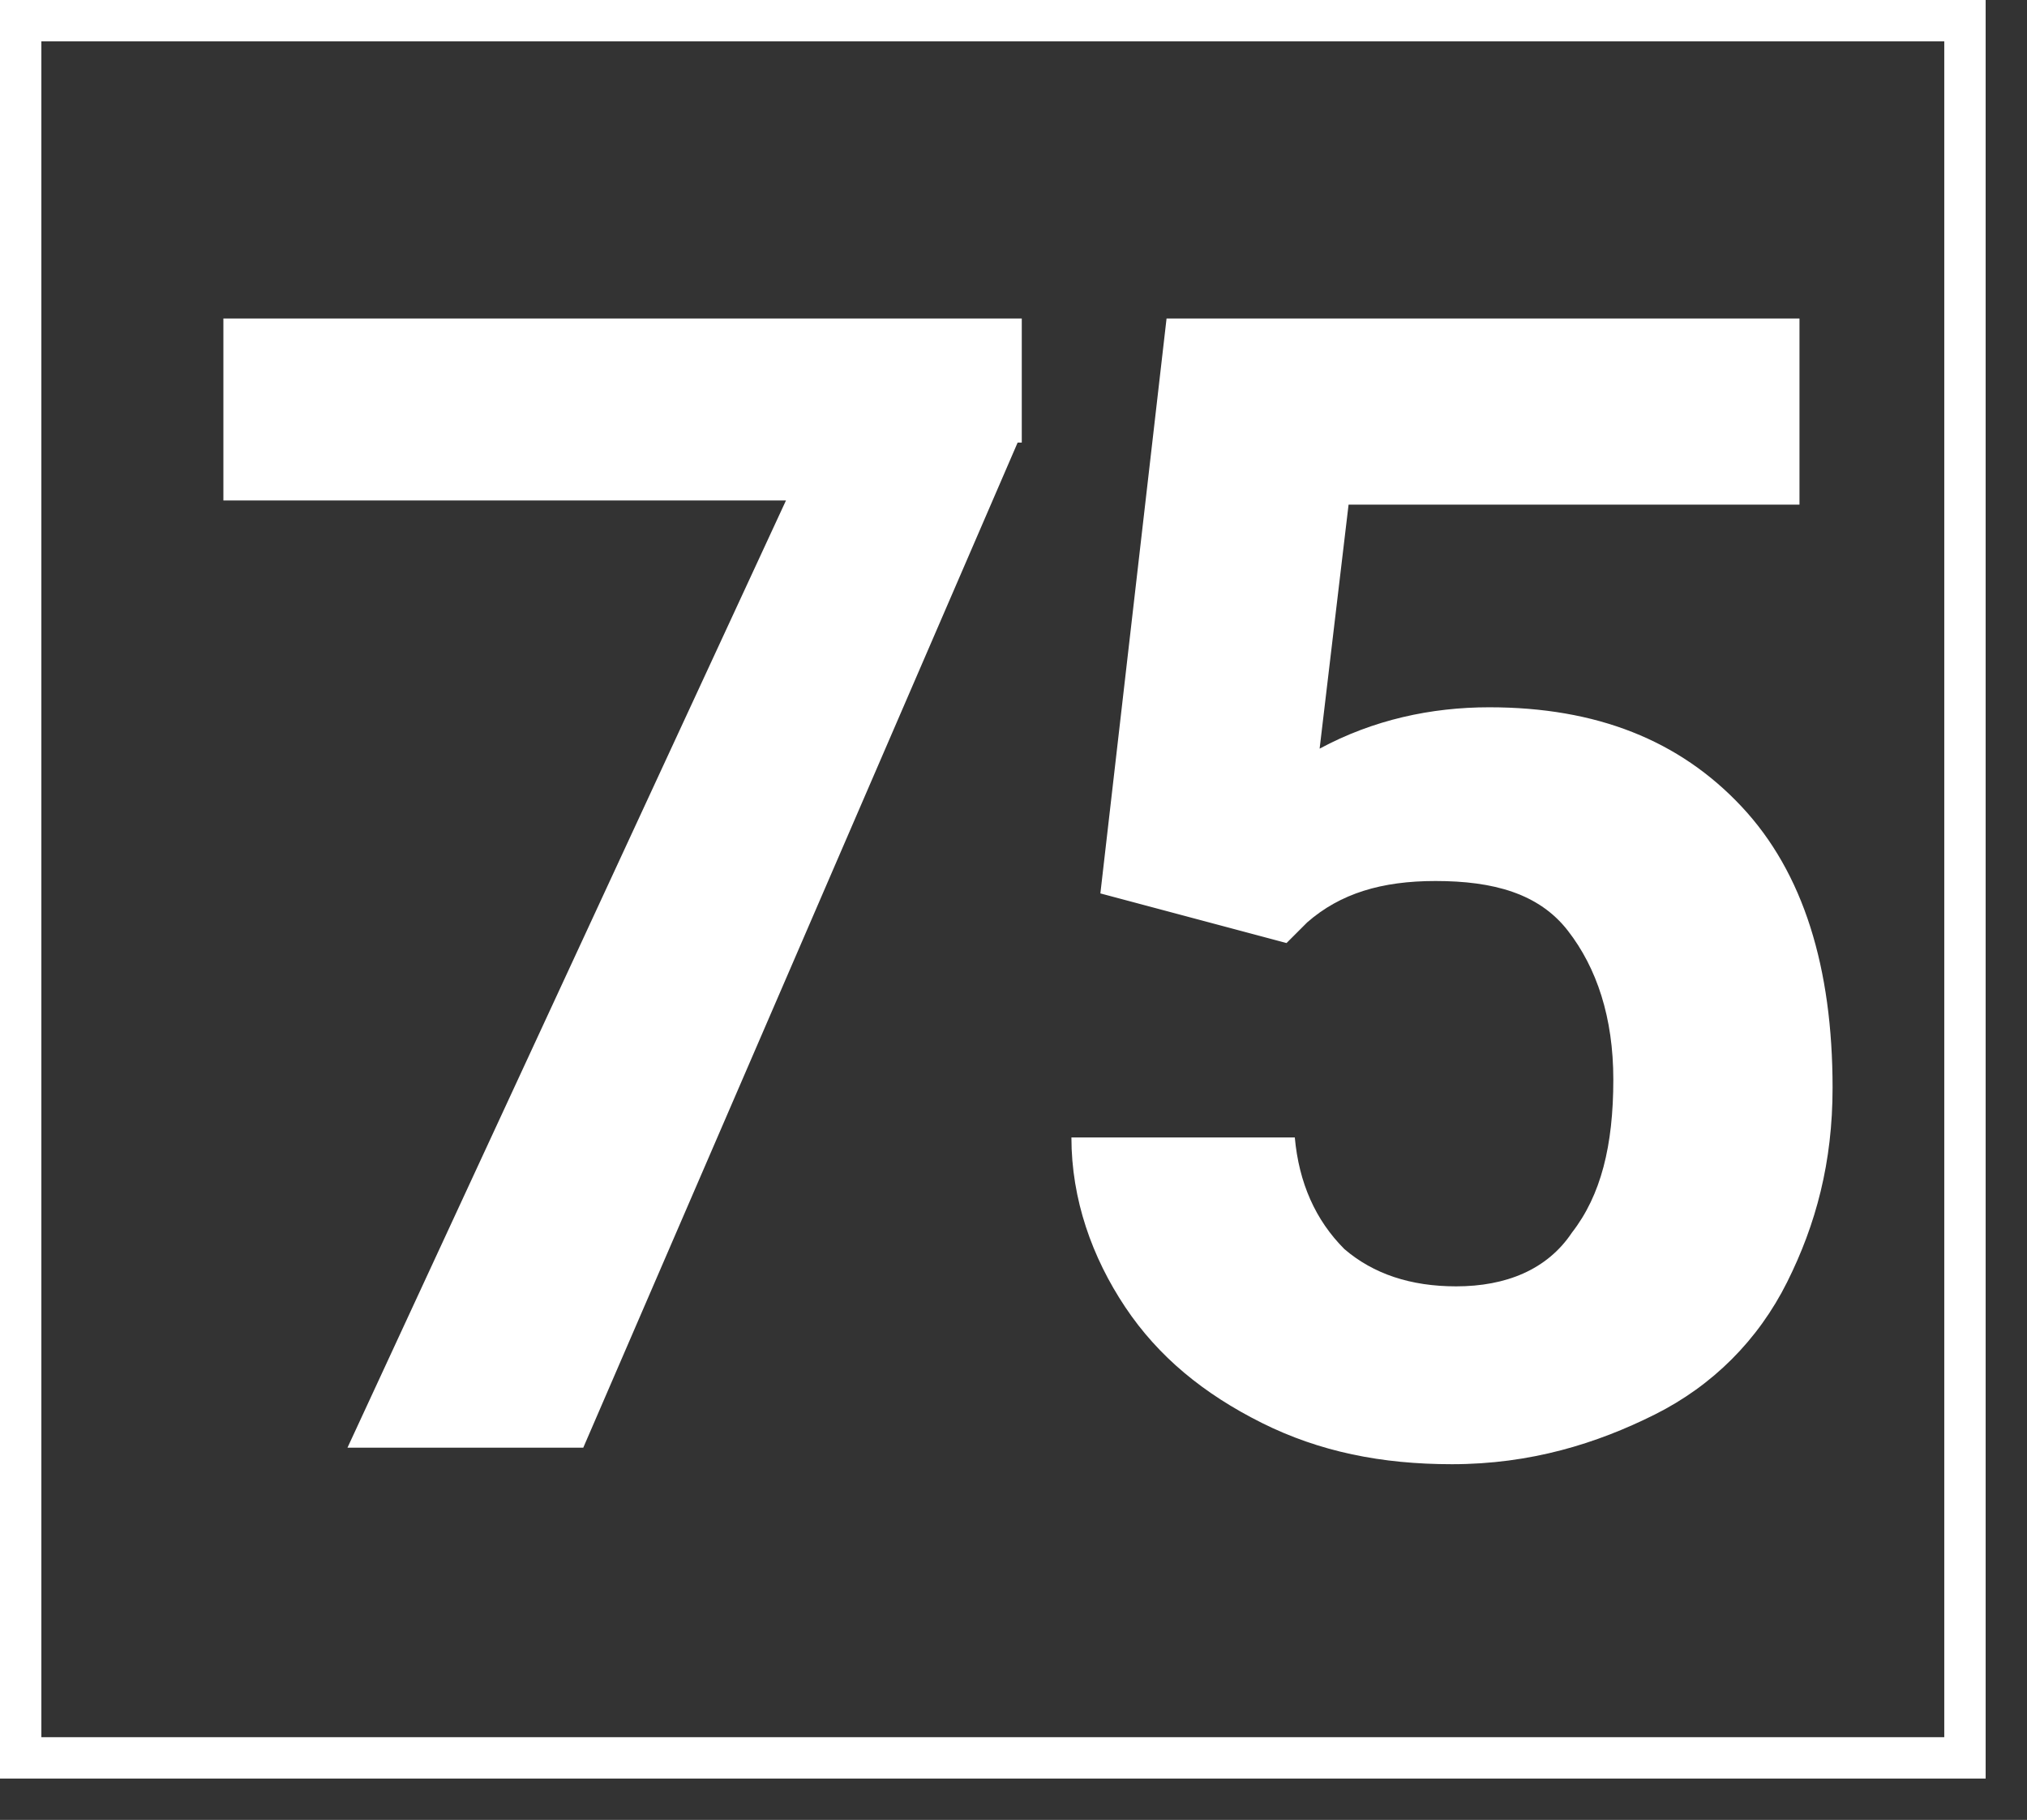 <svg class="age-75" viewBox="0 0 49 44">
<rect x="0" y="0" width="49" height="44" fill="#333333" stroke="none"/>
<g>
<path fill="#FFFFFF" d="M24.6,10.7L14.1,35H8.4l10.6-22.9H5.4V7.7h19.3V10.7z"/>
<path fill="#FFFFFF" d="M26.6,21.6l1.6-13.9h15.3v4.5H32.6l-0.7,5.9c1.3-0.7,2.7-1,4.1-1c2.6,0,4.6,0.8,6.1,2.4s2.2,3.9,2.2,6.8
c0,1.8-0.4,3.3-1.1,4.7c-0.7,1.4-1.8,2.5-3.2,3.2s-3,1.2-4.9,1.2c-1.7,0-3.2-0.3-4.6-1c-1.4-0.7-2.5-1.6-3.3-2.8
c-0.8-1.2-1.3-2.6-1.3-4.1h5.4c0.1,1.1,0.5,2,1.2,2.7c0.7,0.6,1.6,0.9,2.7,0.9c1.2,0,2.2-0.4,2.8-1.3c0.7-0.9,1-2.1,1-3.7
c0-1.5-0.4-2.7-1.1-3.6s-1.8-1.2-3.2-1.2c-1.3,0-2.3,0.3-3.1,1l-0.5,0.5L26.6,21.6z"/>
</g>
<rect x="0.5" y="0.5" fill="none" stroke="#FFFFFF" stroke-miterlimit="10" width="47" height="42"/>
</svg>